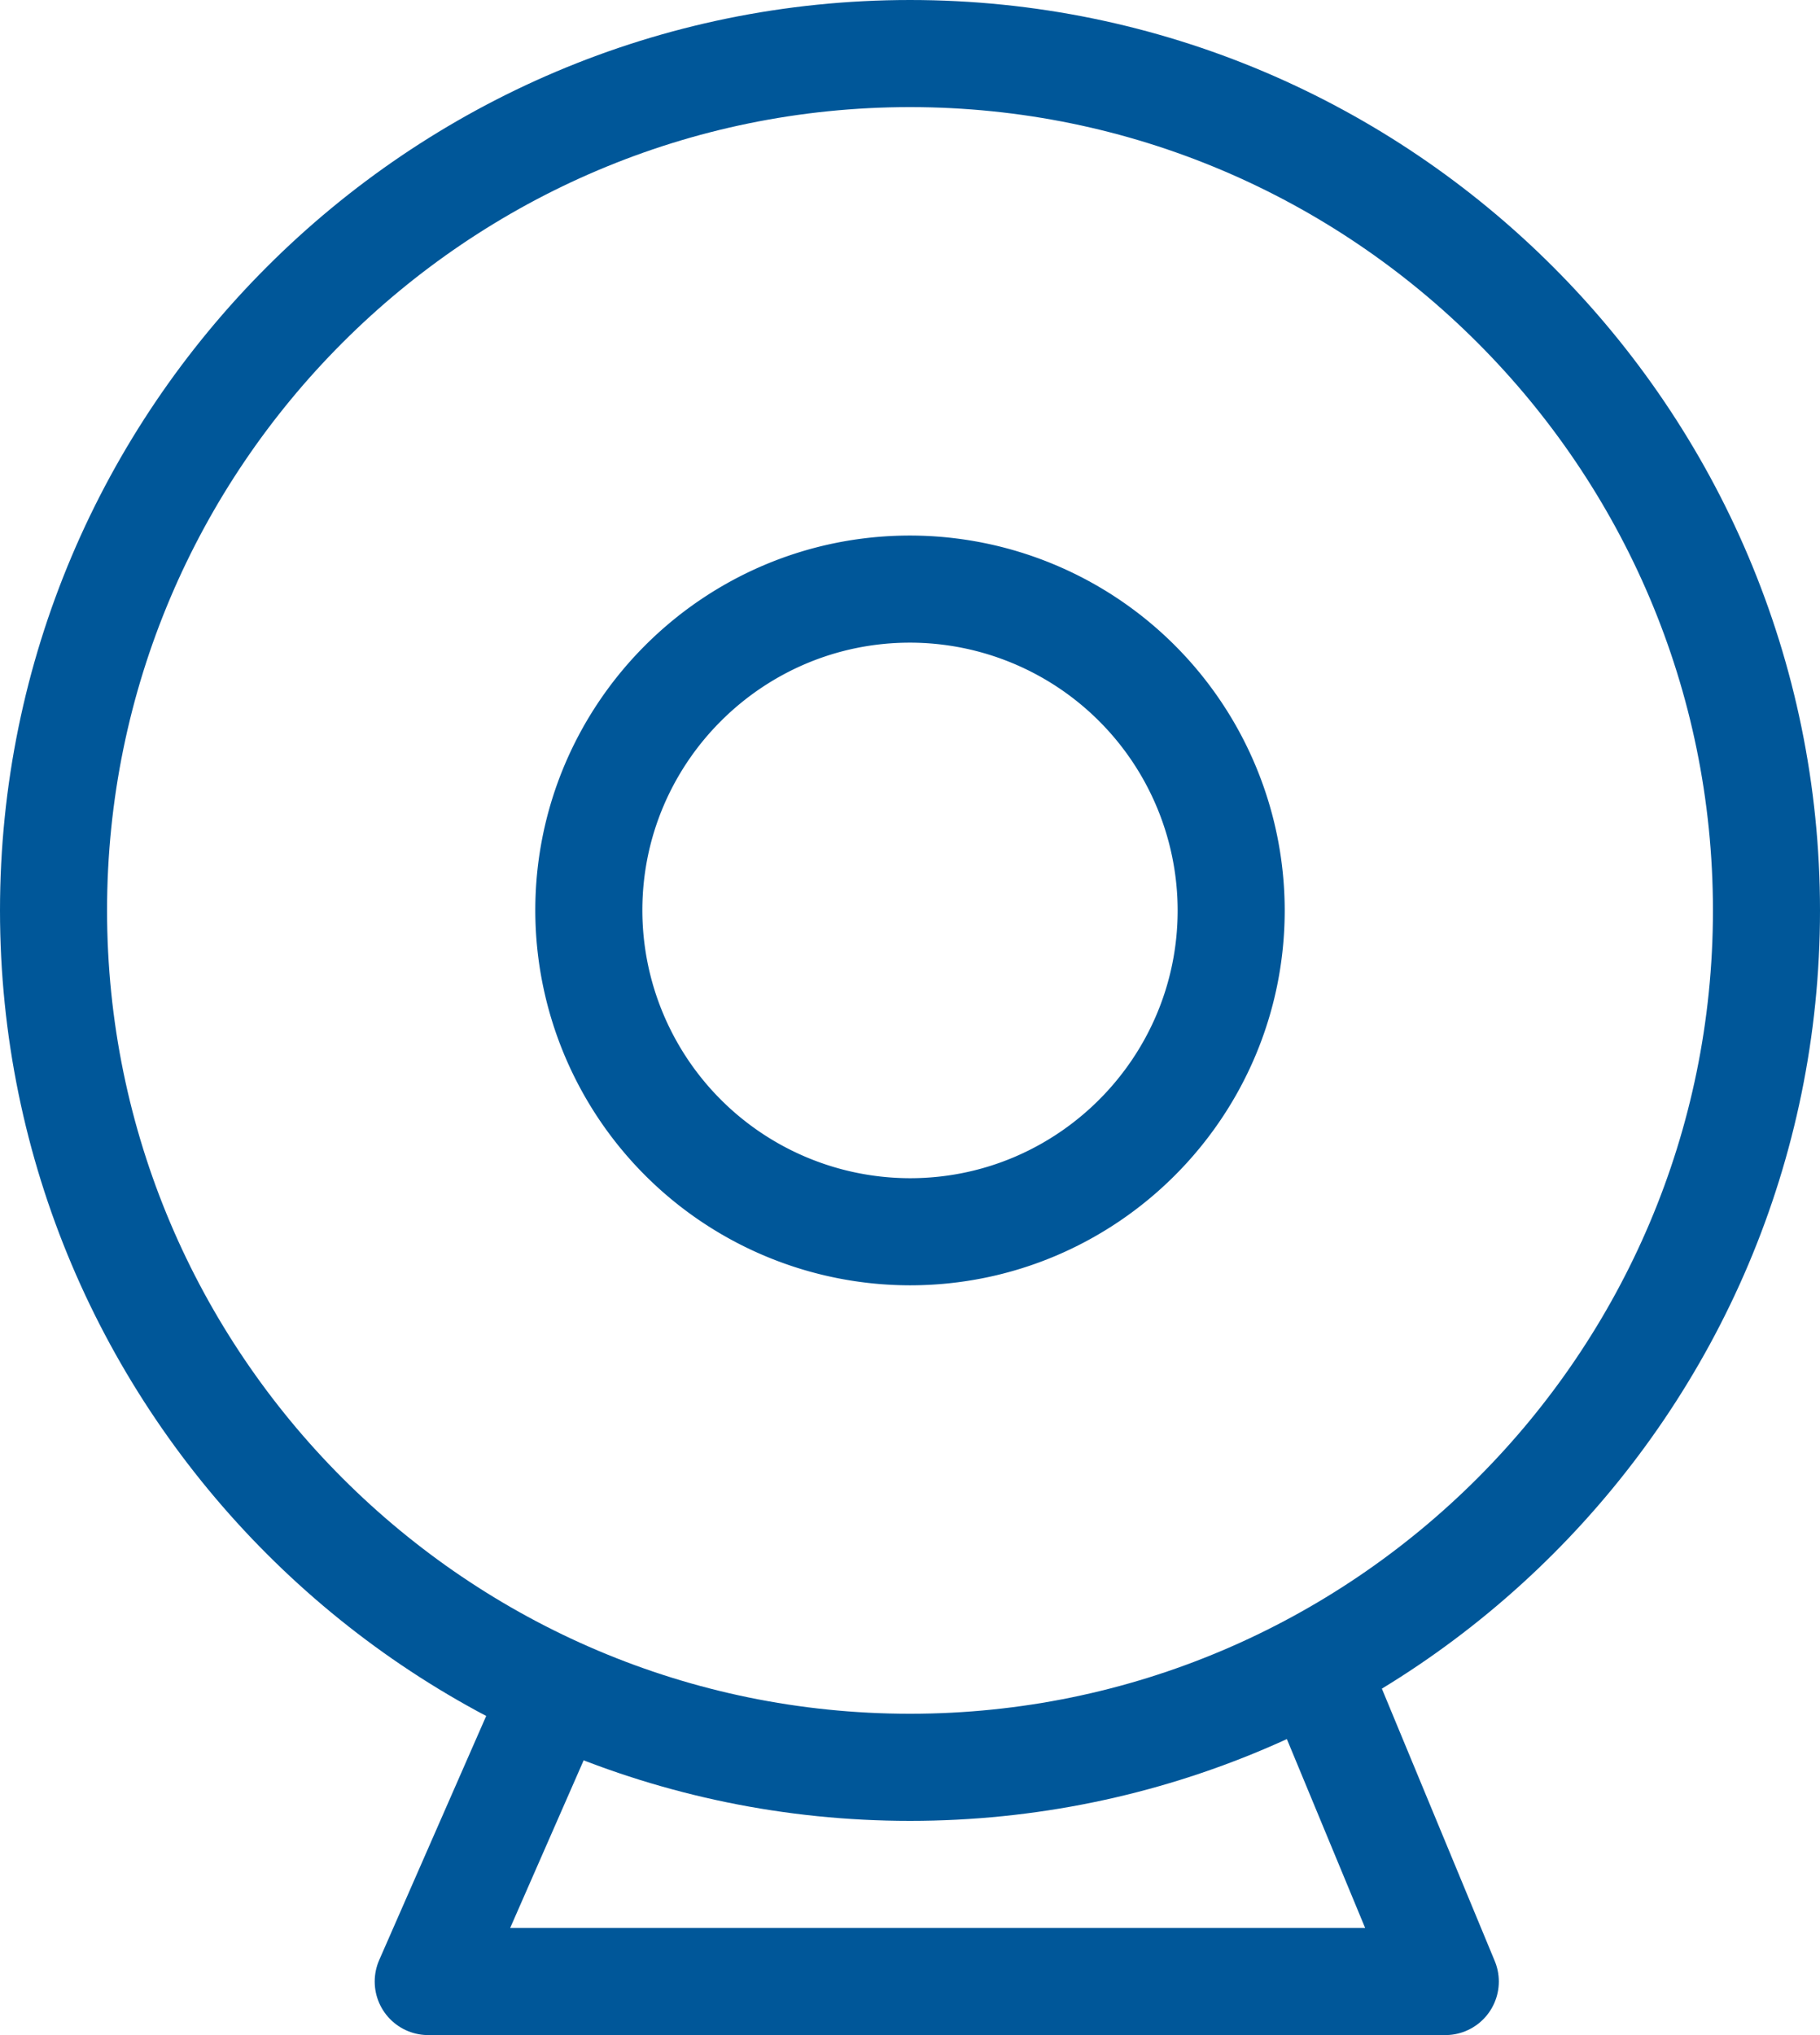 <svg width="34" height="38" viewBox="0 0 34 38" xmlns="http://www.w3.org/2000/svg"><title>Group 30</title><g stroke="#005799" stroke-width="2" fill="none" fill-rule="evenodd"><path d="M17 1C8.178 1 1 8.177 1 17s7.178 16 16 16 16-7.177 16-16S25.822 1 17 1z"/><path d="M17 11c-3.309 0-6 2.69-6 5.999A6.007 6.007 0 0 0 17 23c3.309 0 6-2.691 6-6.001A6.005 6.005 0 0 0 17 11z"/><path stroke-linejoin="round" d="M24.305 30.5L27 37H8l2.638-6.015"/></g></svg>